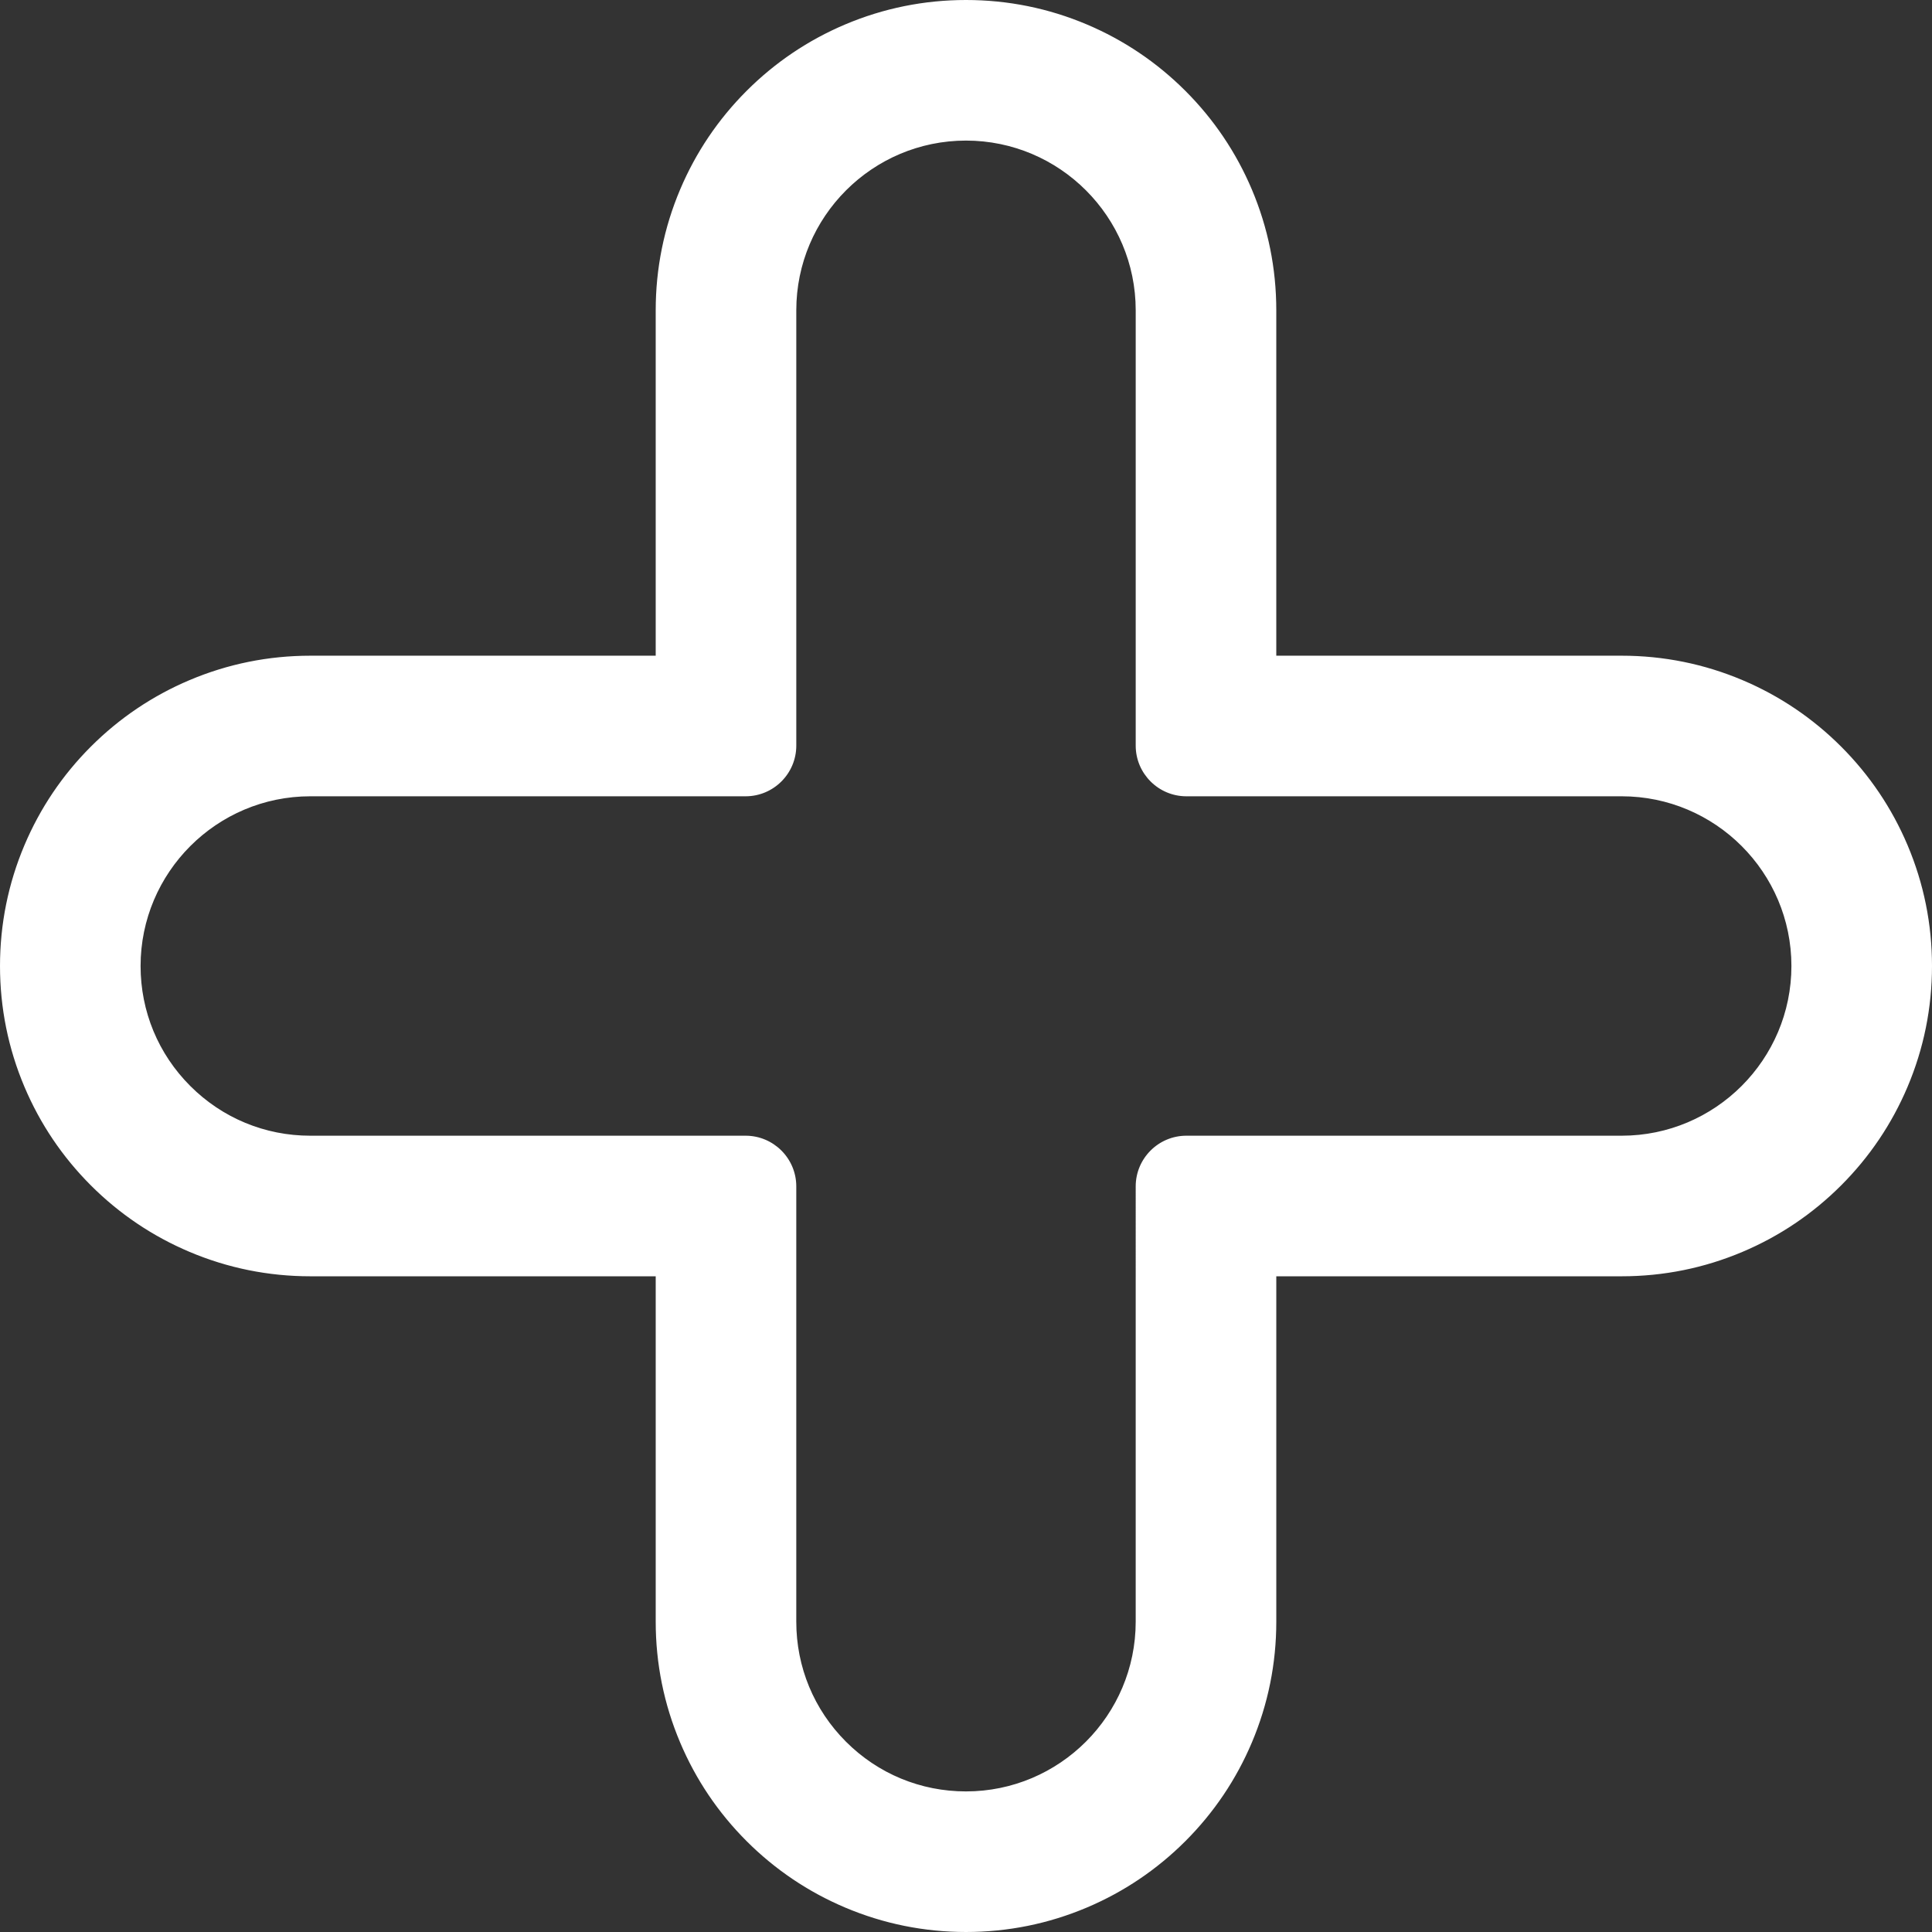 <?xml version="1.0" encoding="iso-8859-1"?>
<!-- Generator: Adobe Illustrator 16.0.0, SVG Export Plug-In . SVG Version: 6.00 Build 0)  -->
<!DOCTYPE svg PUBLIC "-//W3C//DTD SVG 1.1//EN" "http://www.w3.org/Graphics/SVG/1.1/DTD/svg11.dtd">
<svg xmlns="http://www.w3.org/2000/svg" xmlns:xlink="http://www.w3.org/1999/xlink" version="1.1" id="Capa_1" x="0px" y="0px" width="512px" height="512px" viewBox="0 0 602.48 602.481" style="enable-background:new 0 0 602.48 602.481;" xml:space="preserve">
<rect x="0" y="0" width="602.48" height="602.481" fill="#333333" stroke="none"/>
<g>
	<g>
		<path d="M573.785,233.172c-8.826-8.827-19.117-15.761-30.586-20.612c-11.895-5.031-24.506-7.582-37.482-7.582H397.502V96.763    c0-12.976-2.551-25.588-7.582-37.483c-4.852-11.467-11.785-21.757-20.613-30.584c-8.826-8.826-19.115-15.761-30.584-20.612    C326.828,3.051,314.217,0.5,301.24,0.5h0c-12.977,0-25.588,2.551-37.483,7.582c-11.468,4.851-21.758,11.785-30.585,20.612    c-8.826,8.827-15.762,19.117-20.612,30.585c-5.031,11.896-7.583,24.507-7.583,37.483v108.215H96.763    c-12.977,0-25.588,2.551-37.483,7.583c-11.468,4.851-21.758,11.785-30.585,20.612C19.867,242,12.933,252.29,8.082,263.758    C3.051,275.653,0.5,288.264,0.5,301.241c0,12.976,2.55,25.587,7.582,37.482c4.851,11.468,11.785,21.758,20.612,30.585    c8.828,8.827,19.118,15.762,30.585,20.612c11.896,5.031,24.506,7.582,37.483,7.582h108.215v108.215    c0,12.977,2.551,25.588,7.582,37.482c4.85,11.469,11.786,21.759,20.612,30.586c8.827,8.826,19.117,15.762,30.585,20.612    c11.896,5.031,24.506,7.582,37.482,7.582c12.977,0,25.588-2.551,37.483-7.582c11.469-4.852,21.758-11.786,30.586-20.612    c8.826-8.827,15.762-19.117,20.611-30.585c5.031-11.896,7.584-24.506,7.584-37.483V397.502h108.215    c12.977,0,25.588-2.551,37.482-7.583c11.469-4.851,21.758-11.785,30.586-20.612c8.826-8.826,15.762-19.116,20.611-30.585    c5.031-11.896,7.582-24.506,7.582-37.483c0-12.975-2.549-25.586-7.582-37.482C589.547,252.29,582.611,241.999,573.785,233.172z     M505.717,354.663H369.963c-8.451,0-15.301,6.85-15.301,15.3v135.755c0,29.505-23.918,53.423-53.422,53.423c0,0,0,0,0,0    c-14.752,0-28.108-5.979-37.775-15.646c-9.667-9.668-15.647-23.023-15.647-37.776V369.962c0-8.45-6.85-15.3-15.3-15.3H96.763    c-14.752,0-28.108-5.98-37.776-15.647c-9.667-9.668-15.647-23.023-15.647-37.775c0-29.504,23.917-53.423,53.423-53.423h135.755    c8.45,0,15.3-6.85,15.3-15.3V96.763c0-29.504,23.918-53.423,53.422-53.423c0.002,0,0,0,0,0c29.501,0,53.421,23.919,53.421,53.423    v135.755c0,8.45,6.85,15.3,15.301,15.3h135.754c29.506,0,53.424,23.918,53.424,53.422    C559.139,330.745,535.221,354.663,505.717,354.663z" fill="#FFFFFF"/>
		<path d="M301.24,602.48c-13.044,0-25.72-2.564-37.677-7.621c-11.527-4.876-21.871-11.847-30.744-20.72    c-8.874-8.874-15.845-19.219-20.719-30.745c-5.057-11.956-7.622-24.632-7.622-37.677V398.002H96.763    c-13.044,0-25.721-2.564-37.678-7.621c-11.527-4.876-21.871-11.848-30.744-20.72c-8.872-8.873-15.843-19.216-20.719-30.744    C2.564,326.962,0,314.286,0,301.241c0-13.044,2.564-25.721,7.622-37.678c4.875-11.527,11.846-21.872,20.719-30.744    c8.873-8.872,19.217-15.843,30.744-20.719c11.956-5.058,24.633-7.623,37.678-7.623h107.714V96.763    c0-13.043,2.564-25.72,7.622-37.678c4.875-11.527,11.847-21.871,20.719-30.744c8.872-8.873,19.216-15.843,30.744-20.719    C275.519,2.564,288.195,0,301.24,0c13.045,0,25.722,2.564,37.677,7.622c11.527,4.875,21.87,11.847,30.743,20.719    c8.871,8.869,15.842,19.213,20.721,30.743c5.057,11.957,7.621,24.634,7.621,37.678v107.715h107.715    c13.045,0,25.721,2.564,37.677,7.622c11.53,4.877,21.874,11.848,30.745,20.719c8.872,8.873,15.843,19.216,20.721,30.744    c5.057,11.953,7.621,24.629,7.621,37.677c0,13.044-2.564,25.72-7.621,37.677c-4.874,11.526-11.845,21.87-20.719,30.744    c-8.874,8.873-19.218,15.845-30.745,20.72c-11.955,5.058-24.631,7.622-37.677,7.622H398.004v107.715    c0,13.041-2.564,25.718-7.623,37.678c-4.874,11.525-11.845,21.869-20.719,30.744c-8.874,8.872-19.218,15.844-30.745,20.719    C326.962,599.916,314.285,602.48,301.24,602.48z M96.763,205.478c-12.911,0-25.457,2.538-37.289,7.543    c-11.409,4.825-21.646,11.724-30.427,20.505c-8.781,8.781-15.68,19.018-20.505,30.427C3.538,275.786,1,288.331,1,301.241    c0,12.91,2.538,25.456,7.542,37.288c4.826,11.408,11.724,21.645,20.505,30.426c8.781,8.781,19.019,15.68,30.427,20.505    c11.833,5.005,24.378,7.543,37.289,7.543h108.715v108.715c0,12.91,2.538,25.455,7.542,37.288    c4.824,11.407,11.723,21.644,20.505,30.427c8.782,8.781,19.019,15.681,30.427,20.505c11.833,5.005,24.378,7.543,37.288,7.543    c12.911,0,25.457-2.538,37.289-7.543c11.407-4.825,21.644-11.725,30.427-20.505c8.782-8.783,15.681-19.02,20.504-30.426    c5.007-11.837,7.545-24.383,7.545-37.289V397.002h108.715c12.911,0,25.456-2.538,37.287-7.543    c11.408-4.825,21.645-11.725,30.428-20.506c8.782-8.782,15.681-19.019,20.504-30.426c5.005-11.834,7.543-24.379,7.543-37.289    c0-12.914-2.538-25.458-7.542-37.287c-4.827-11.409-11.727-21.646-20.507-30.427c-8.779-8.78-19.017-15.679-30.427-20.505    c-11.833-5.005-24.378-7.542-37.288-7.542H397.002V96.763c0-12.91-2.538-25.456-7.543-37.289    c-4.827-11.411-11.727-21.647-20.506-30.425c-8.781-8.781-19.018-15.68-30.425-20.505C326.696,3.538,314.15,1,301.24,1    s-25.456,2.538-37.289,7.542c-11.409,4.826-21.646,11.725-30.426,20.505c-8.781,8.782-15.68,19.019-20.505,30.426    c-5.005,11.834-7.543,24.379-7.543,37.288v108.715H96.763z M301.24,559.64c-14.403,0-27.945-5.608-38.129-15.793    s-15.793-23.727-15.793-38.13V369.962c0-8.16-6.639-14.8-14.8-14.8H96.763c-14.402,0-27.943-5.609-38.129-15.794    C48.449,329.184,42.84,315.642,42.84,301.24c0-29.733,24.19-53.923,53.923-53.923h135.755c8.161,0,14.8-6.639,14.8-14.8V96.763    c0-29.733,24.189-53.923,53.922-53.923c29.732,0,53.922,24.19,53.922,53.923v135.755c0,8.161,6.64,14.8,14.801,14.8h135.754    c29.733,0,53.924,24.189,53.924,53.922c-0.002,29.733-24.192,53.922-53.924,53.922H369.963c-8.161,0-14.801,6.64-14.801,14.8    v135.755C355.162,535.451,330.973,559.64,301.24,559.64z M96.763,248.317c-29.182,0-52.923,23.741-52.923,52.923    c0,14.136,5.505,27.426,15.5,37.422c9.997,9.996,23.287,15.501,37.422,15.501h135.754c8.712,0,15.8,7.088,15.8,15.8v135.755    c0,14.137,5.505,27.427,15.5,37.423c9.996,9.995,23.286,15.5,37.422,15.5c29.182,0,52.923-23.741,52.923-52.923V369.962    c0-8.712,7.088-15.8,15.801-15.8h135.754c29.181,0,52.922-23.741,52.924-52.922c0-29.182-23.741-52.922-52.924-52.922H369.963    c-8.713,0-15.801-7.088-15.801-15.8V96.763c0-29.182-23.74-52.923-52.921-52.923c-29.182,0-52.923,23.741-52.923,52.923v135.754    c0,8.712-7.088,15.8-15.8,15.8H96.763z" fill="#FFFFFF"/>
	</g>
</g>
<g>
</g>
<g>
</g>
<g>
</g>
<g>
</g>
<g>
</g>
<g>
</g>
<g>
</g>
<g>
</g>
<g>
</g>
<g>
</g>
<g>
</g>
<g>
</g>
<g>
</g>
<g>
</g>
<g>
</g>
</svg>
